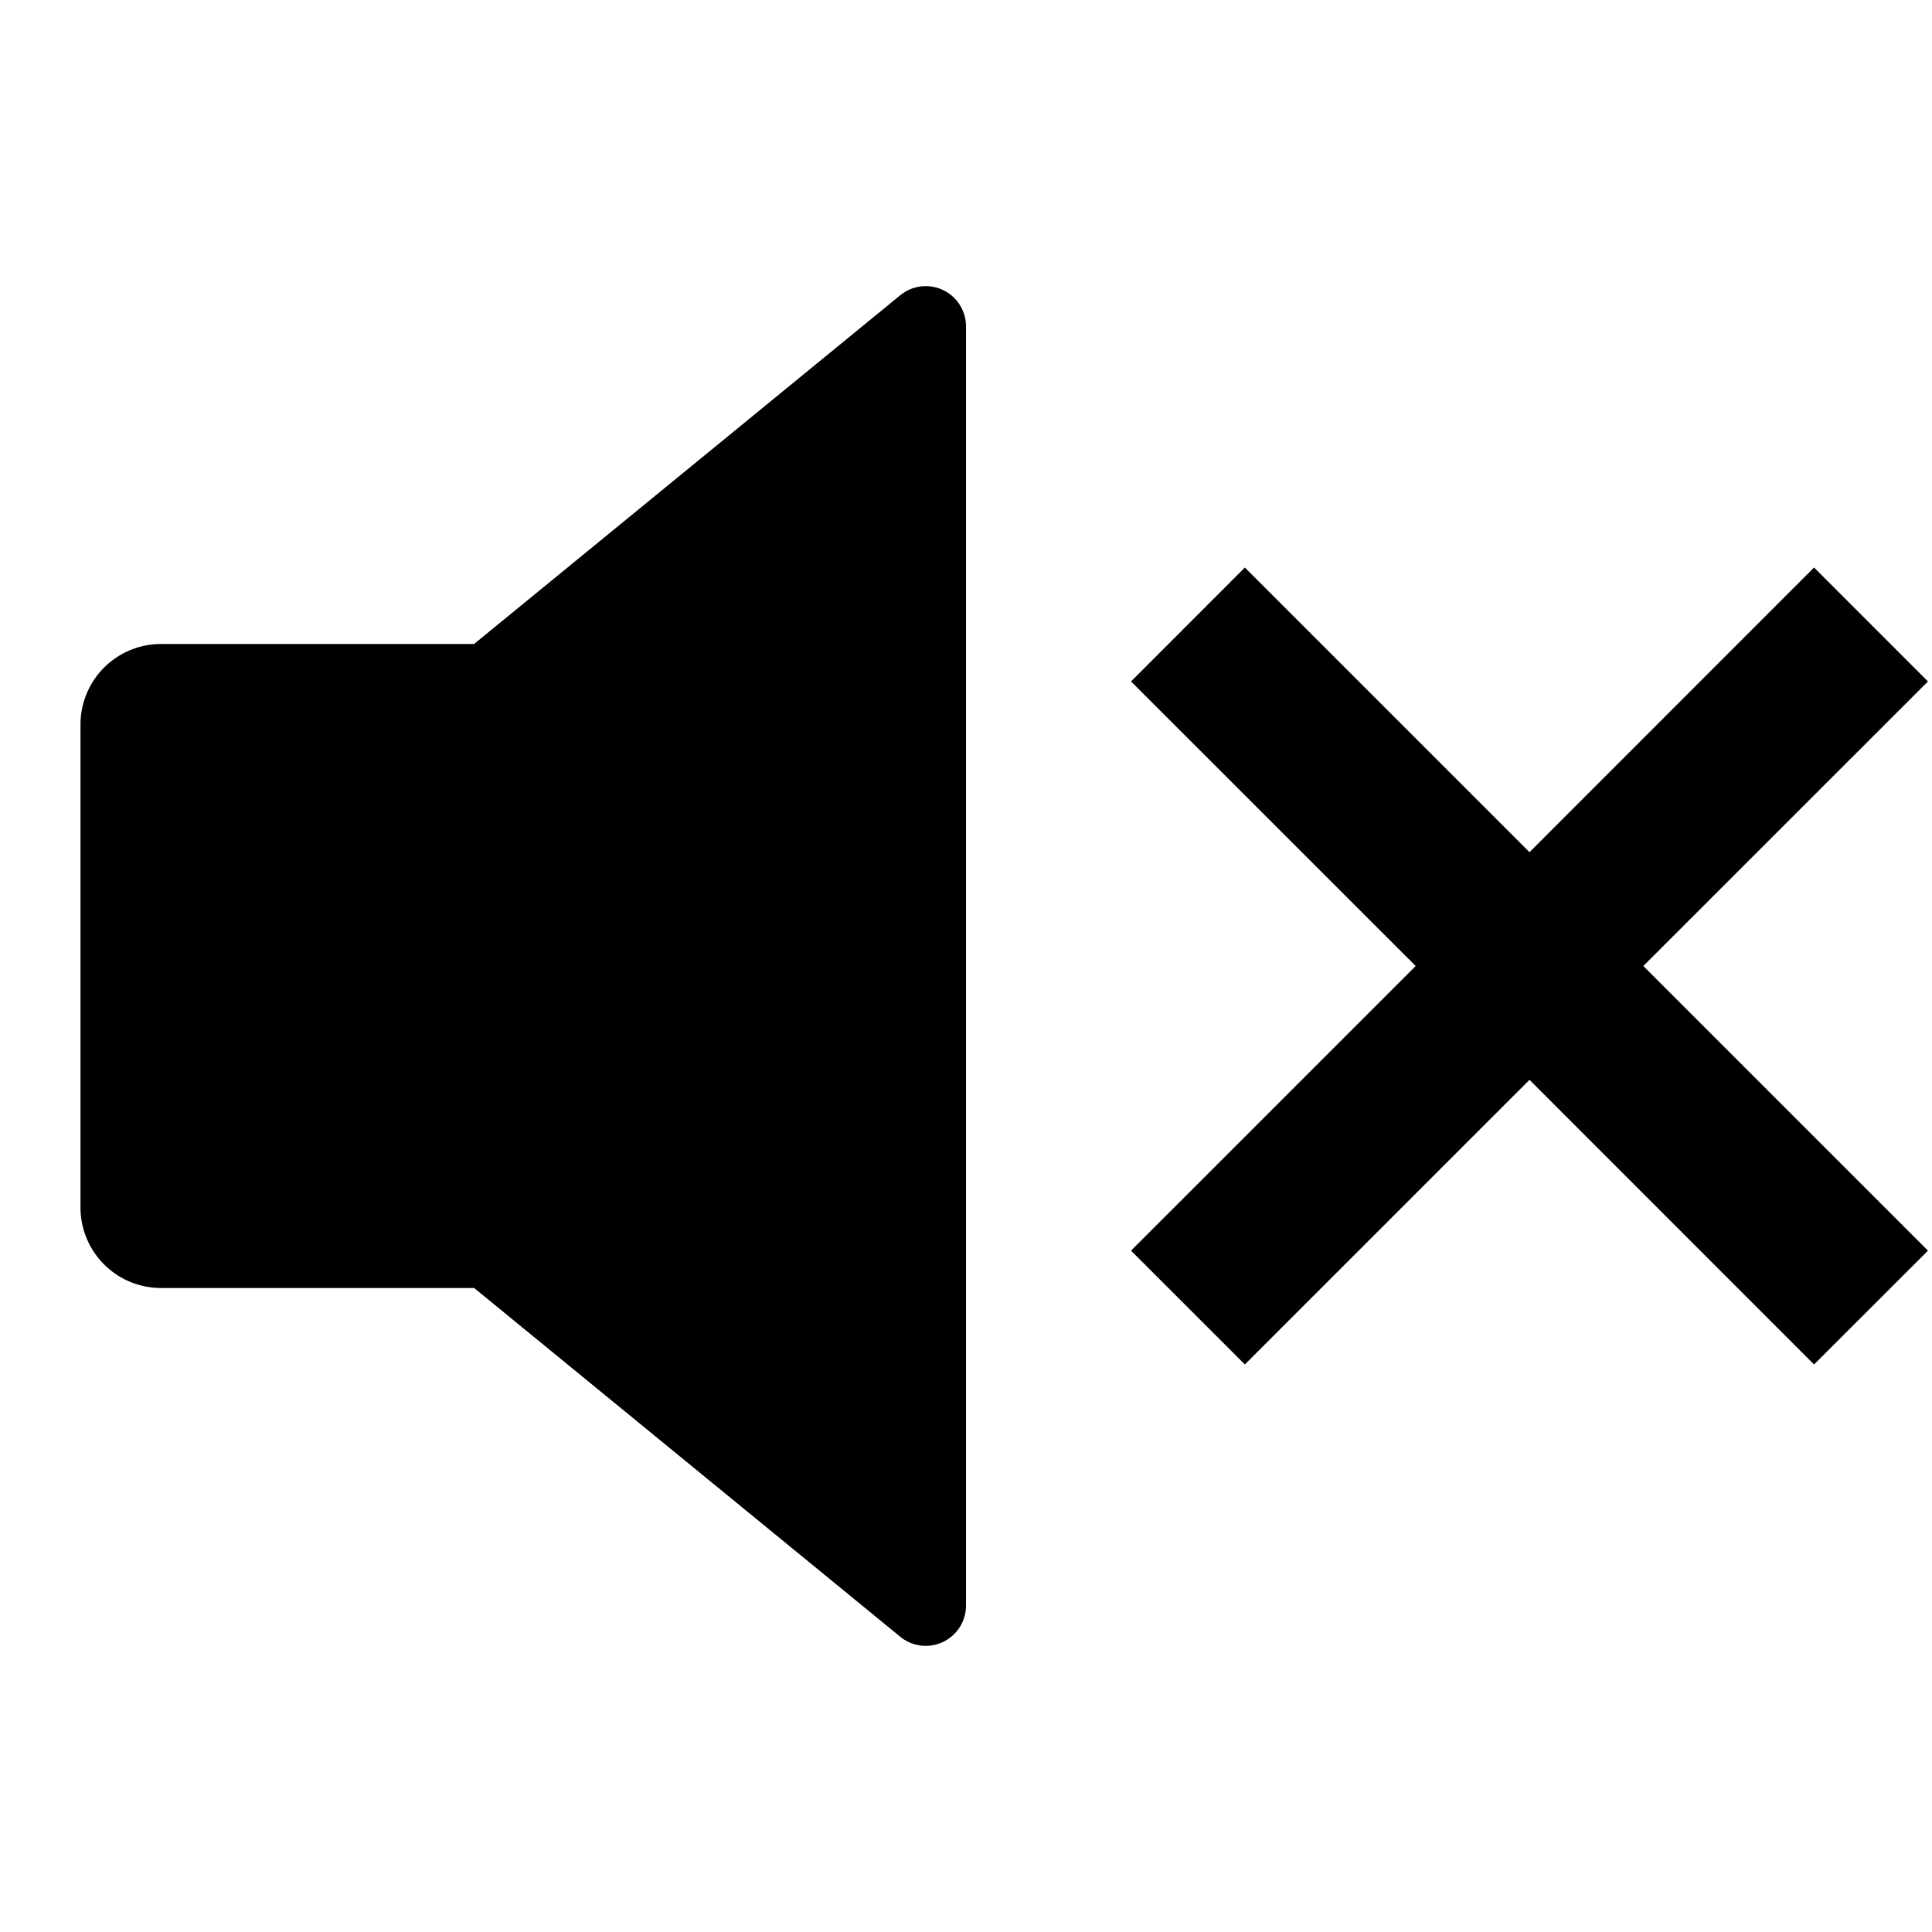 <svg viewBox="0 0 24 24" xmlns="http://www.w3.org/2000/svg">
  <path d="M5.889 16H2a1 1 0 0 1-1-1V9a1 1 0 0 1 1-1h3.889l5.294-4.332a.5.5 0 0 1 .817.387v15.89a.5.5 0 0 1-.817.387L5.89 16Zm14.525-4 3.536 3.536-1.415 1.414L19 13.414l-3.536 3.536-1.414-1.414L17.586 12 14.05 8.465l1.414-1.415L19 10.586l3.535-3.536 1.415 1.415L20.414 12Z"/>
</svg>
